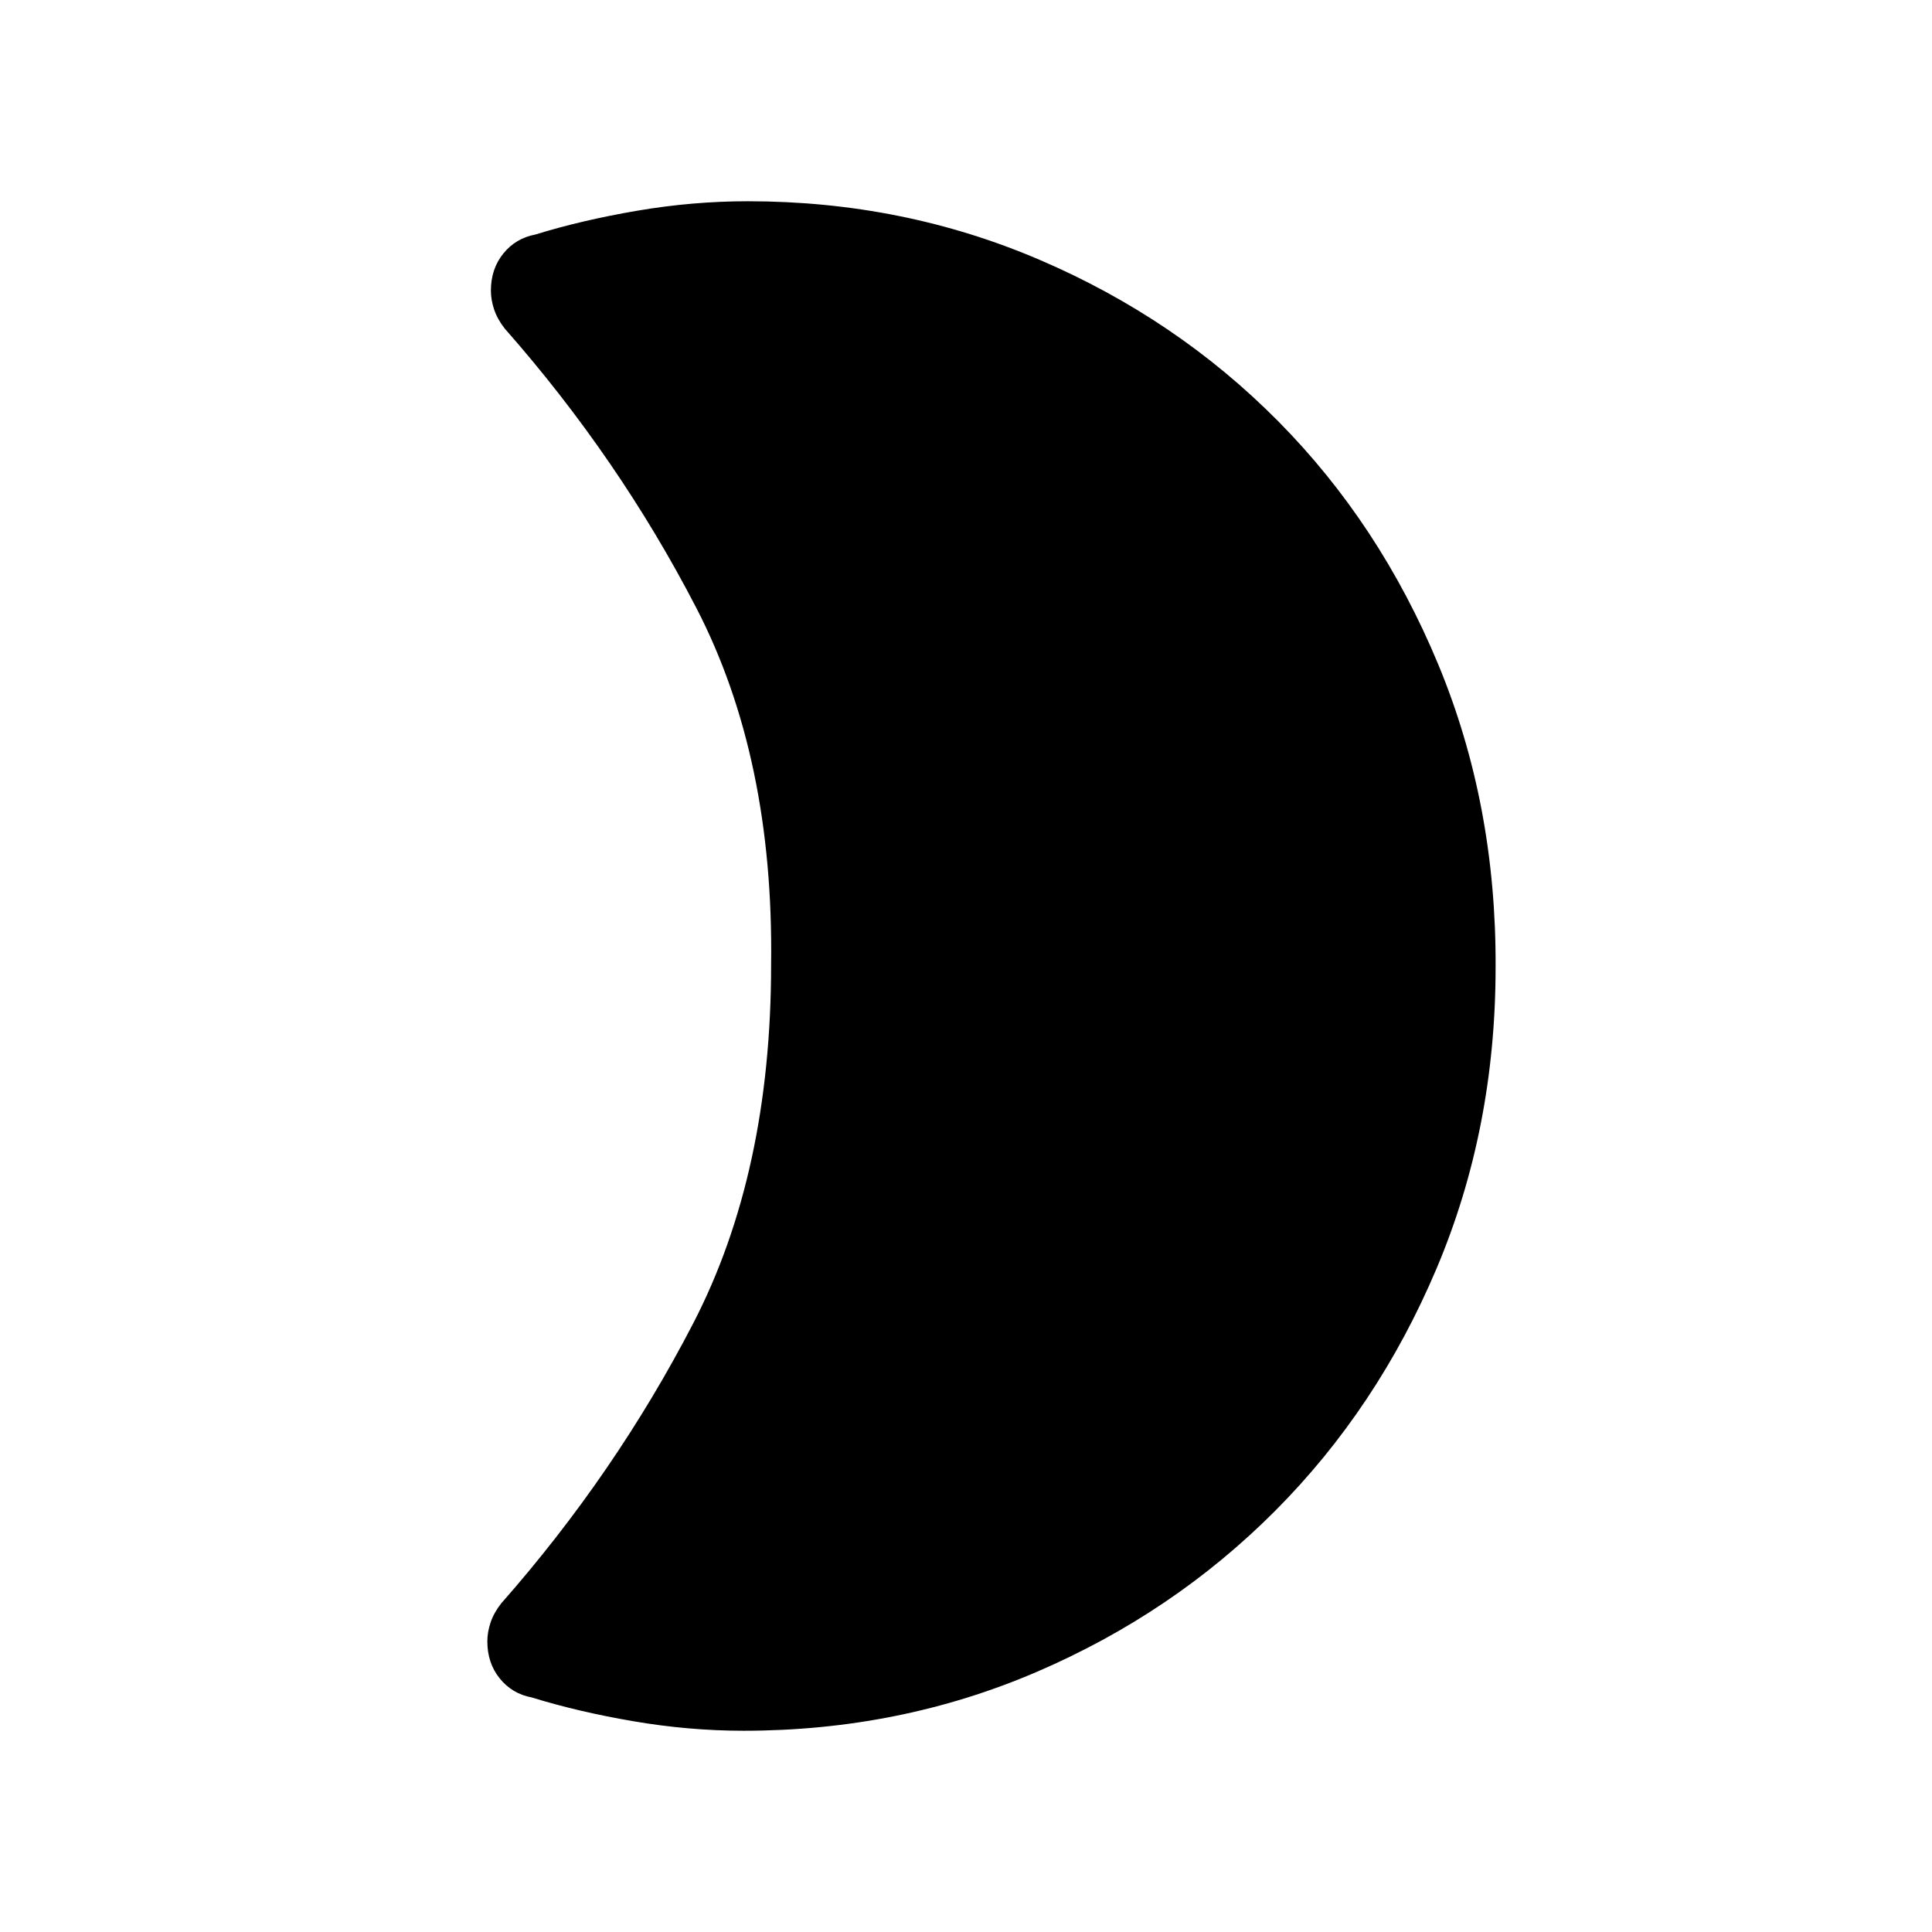 <svg xmlns="http://www.w3.org/2000/svg" width="48" height="48" viewBox="0 96 960 960"><path d="M743.152 576.615q0 80.385-29.346 149.731-29.346 69.345-80.154 120.345-50.807 51-118.73 80.154-67.923 29.154-145.461 29.154-27 0-54.537-4.693-27.538-4.692-50.691-11.845-9.769-1.846-15.923-9.462-6.154-7.615-6.154-18.384 0-4.616 1.615-9.423 1.615-4.808 5.231-9.423 56.769-64.462 95.461-139.231 38.692-74.769 38.692-178.153 1.384-102.769-37.115-177.231-38.5-74.461-95.269-138.923-3.615-4.615-5.231-9.423-1.615-4.807-1.615-9.423 0-10.769 6.154-18.384 6.154-7.616 15.923-9.462 23.153-7.153 50.691-11.845 27.538-4.693 54.922-4.693 77.153 0 145.076 29.154 67.923 29.154 118.423 80.154t79.461 120.653q28.961 69.654 28.577 150.653Z"/></svg>